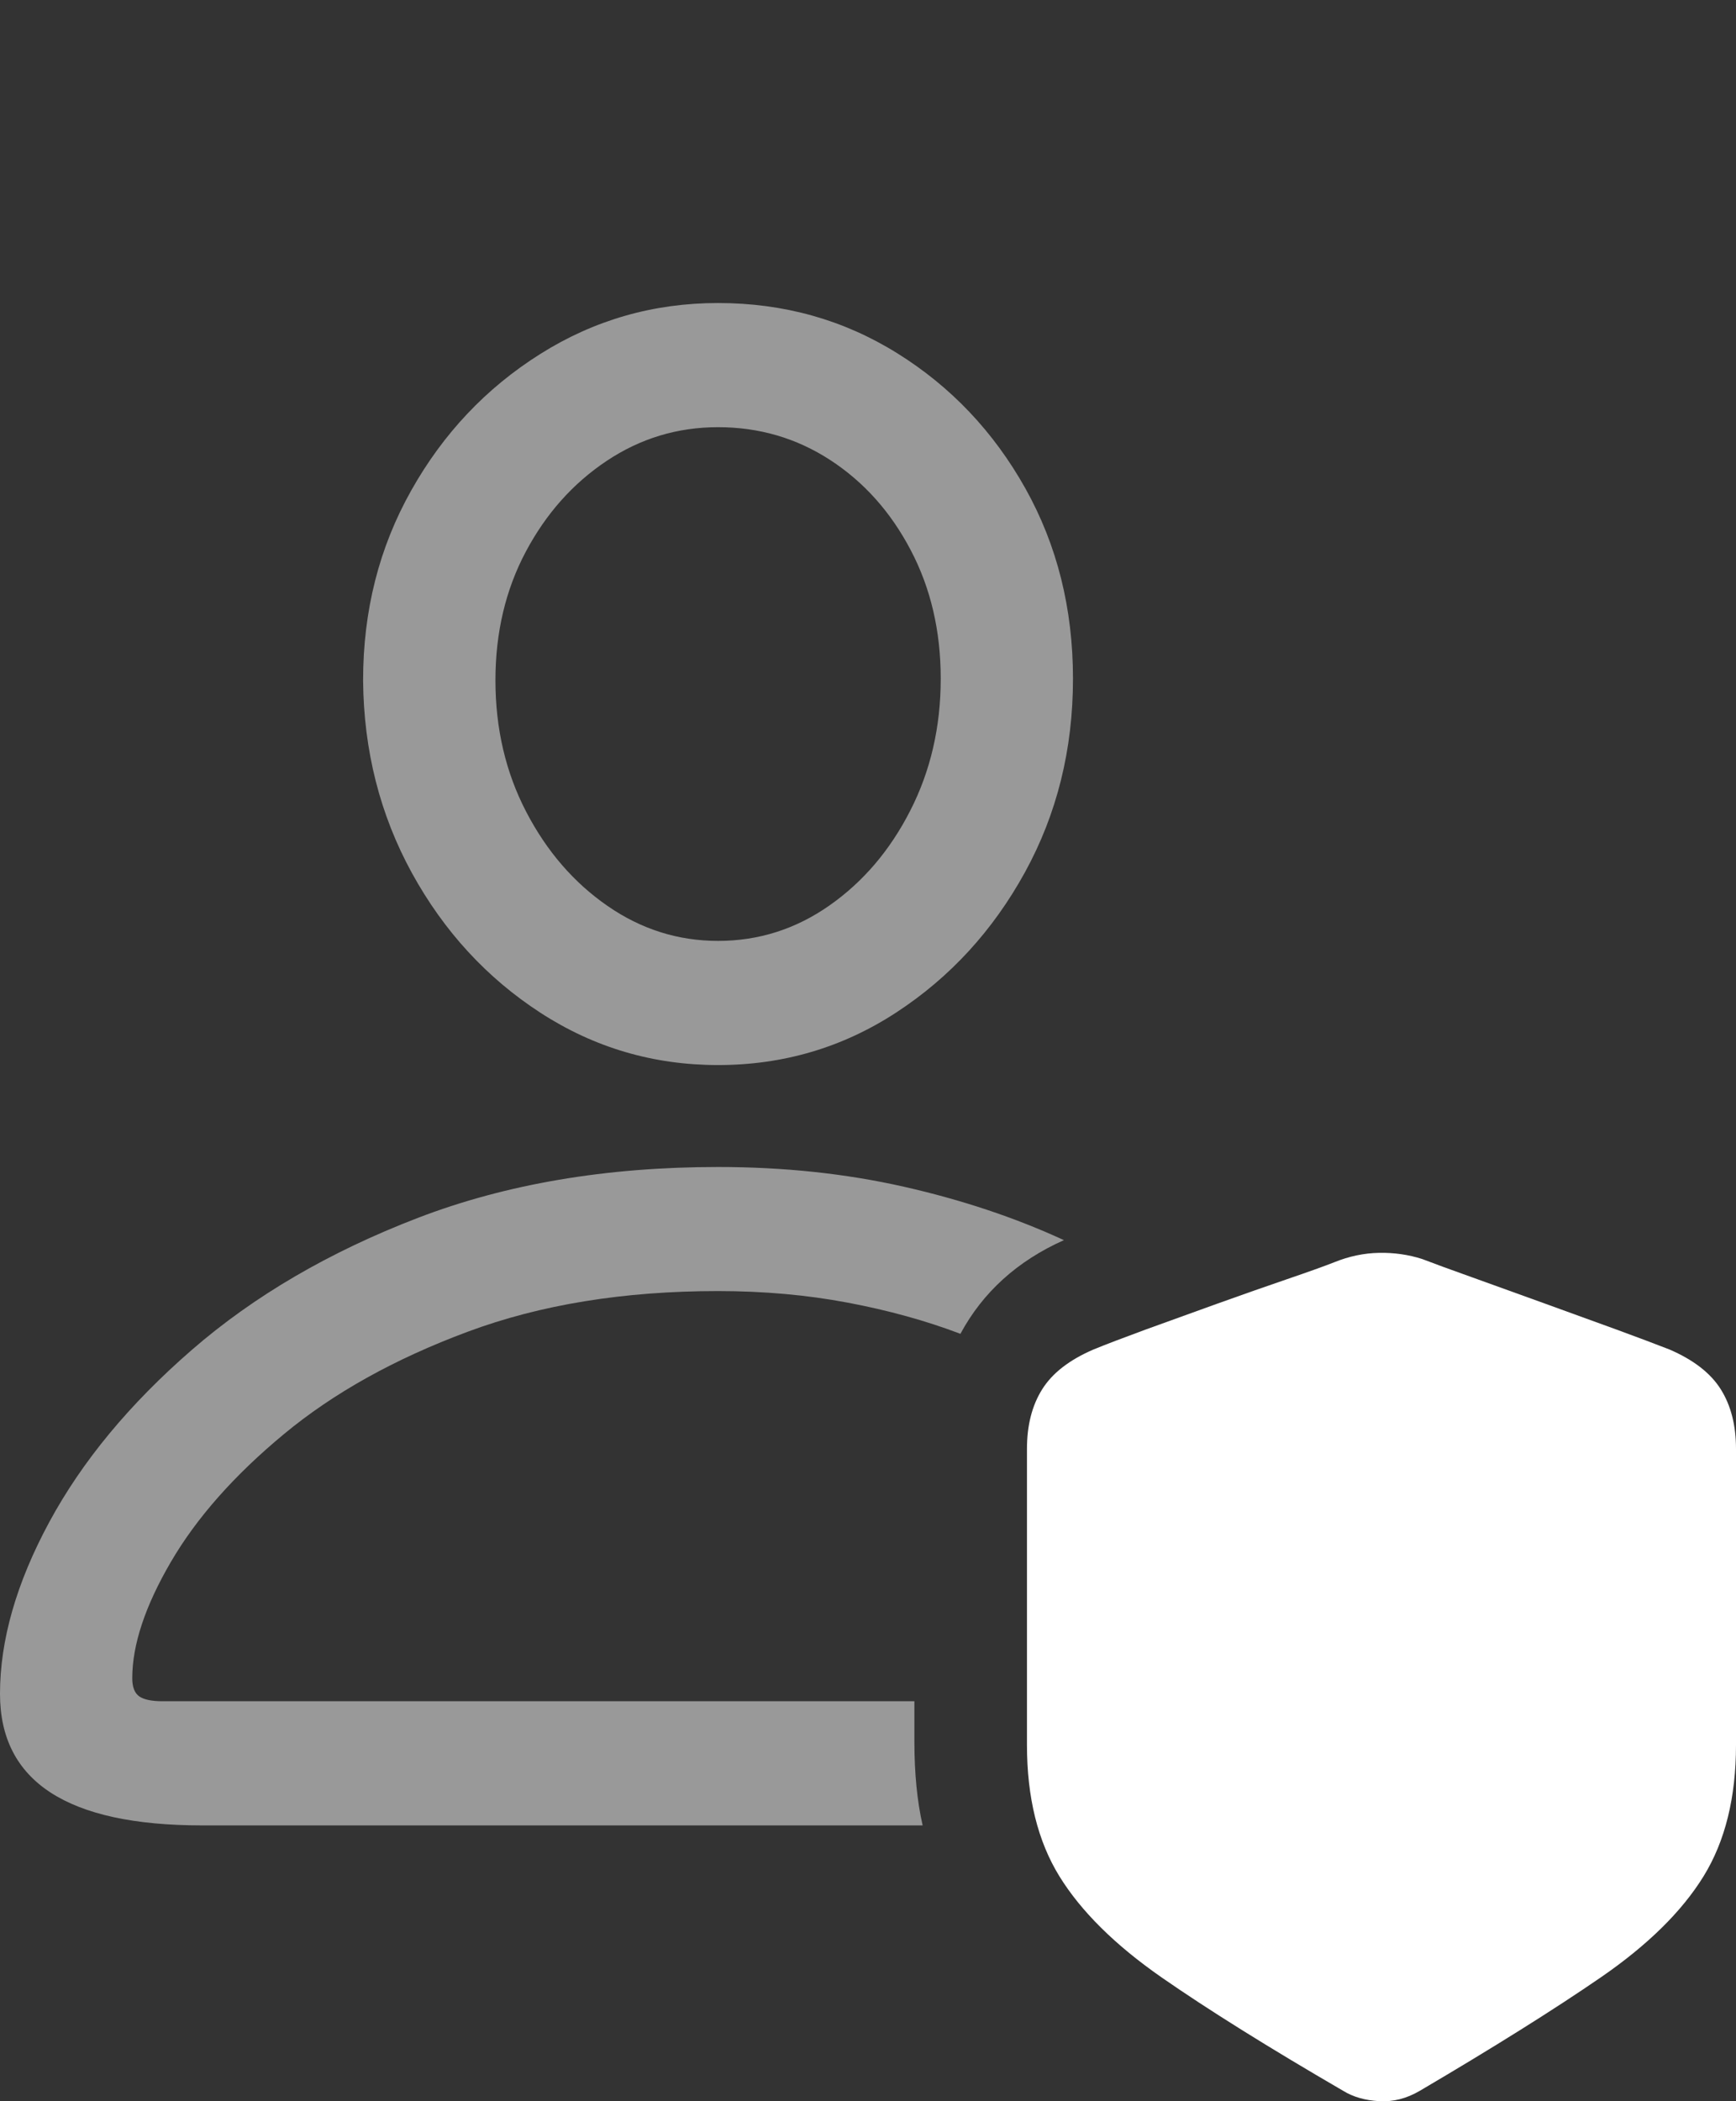 <?xml version="1.0" encoding="UTF-8"?>
<!--Generator: Apple Native CoreSVG 175.5-->
<!DOCTYPE svg
PUBLIC "-//W3C//DTD SVG 1.1//EN"
       "http://www.w3.org/Graphics/SVG/1.1/DTD/svg11.dtd">
<svg version="1.1" xmlns="http://www.w3.org/2000/svg" xmlns:xlink="http://www.w3.org/1999/xlink" width="20.635" height="24.964">
 <rect width="100%" height="100%" fill="#333333" stroke="none"/>
 <g>
  <rect height="24.964" opacity="0" width="20.635" x="0" y="0"/>
  <path d="M8.535 12.653Q9.697 12.653 10.654 12.028Q11.611 11.403 12.183 10.363Q12.754 9.323 12.754 8.063Q12.754 6.813 12.188 5.802Q11.621 4.791 10.664 4.196Q9.707 3.6 8.535 3.6Q7.383 3.6 6.421 4.206Q5.459 4.811 4.888 5.827Q4.316 6.842 4.316 8.082Q4.326 9.332 4.897 10.373Q5.469 11.413 6.426 12.033Q7.383 12.653 8.535 12.653ZM8.535 11.178Q7.822 11.178 7.222 10.763Q6.621 10.348 6.255 9.645Q5.889 8.942 5.889 8.082Q5.889 7.233 6.25 6.554Q6.611 5.875 7.212 5.475Q7.812 5.075 8.535 5.075Q9.268 5.075 9.868 5.465Q10.469 5.856 10.825 6.535Q11.182 7.213 11.182 8.063Q11.182 8.922 10.82 9.63Q10.459 10.338 9.858 10.758Q9.258 11.178 8.535 11.178ZM2.402 21.686L10.967 21.686Q10.869 21.256 10.869 20.69L10.869 20.211L1.934 20.211Q1.738 20.211 1.655 20.153Q1.572 20.094 1.572 19.938Q1.572 19.342 2.031 18.556Q2.49 17.77 3.374 17.038Q4.258 16.305 5.557 15.822Q6.855 15.338 8.535 15.338Q9.346 15.338 10.073 15.475Q10.801 15.612 11.416 15.846Q11.816 15.104 12.646 14.733Q11.777 14.332 10.742 14.098Q9.707 13.864 8.535 13.864Q6.543 13.864 4.966 14.469Q3.389 15.075 2.28 16.037Q1.172 16.998 0.586 18.082Q0 19.166 0 20.123Q0 21.686 2.402 21.686Z" fill="rgba(255,255,255,0.5)"/>
  <path d="M12.207 20.729Q12.207 21.666 12.593 22.291Q12.979 22.916 13.809 23.493Q14.639 24.069 15.967 24.84Q16.143 24.948 16.392 24.962Q16.641 24.977 16.875 24.84Q18.203 24.059 19.033 23.488Q19.863 22.916 20.249 22.291Q20.635 21.666 20.635 20.729L20.635 17.213Q20.635 16.793 20.454 16.505Q20.273 16.217 19.844 16.032Q19.619 15.944 19.219 15.797Q18.818 15.651 18.359 15.485Q17.9 15.319 17.505 15.177Q17.109 15.036 16.904 14.957Q16.66 14.879 16.392 14.884Q16.123 14.889 15.859 14.996Q15.684 15.065 15.298 15.197Q14.912 15.329 14.463 15.49Q14.014 15.651 13.613 15.797Q13.213 15.944 12.998 16.032Q12.568 16.217 12.388 16.505Q12.207 16.793 12.207 17.213Z" fill="#ffffff"/>
  <path d="M15.83 22.604Q15.703 22.604 15.566 22.55Q15.43 22.497 15.342 22.389L13.682 20.582Q13.604 20.485 13.565 20.363Q13.525 20.241 13.525 20.143Q13.525 19.879 13.701 19.704Q13.877 19.528 14.131 19.528Q14.287 19.528 14.404 19.586Q14.521 19.645 14.6 19.733L15.801 21.032L18.184 17.731Q18.379 17.457 18.701 17.457Q18.945 17.457 19.131 17.628Q19.316 17.799 19.316 18.063Q19.316 18.141 19.282 18.239Q19.248 18.336 19.18 18.434L16.338 22.37Q16.172 22.604 15.83 22.604Z" fill="none"/>
 </g>
</svg>
